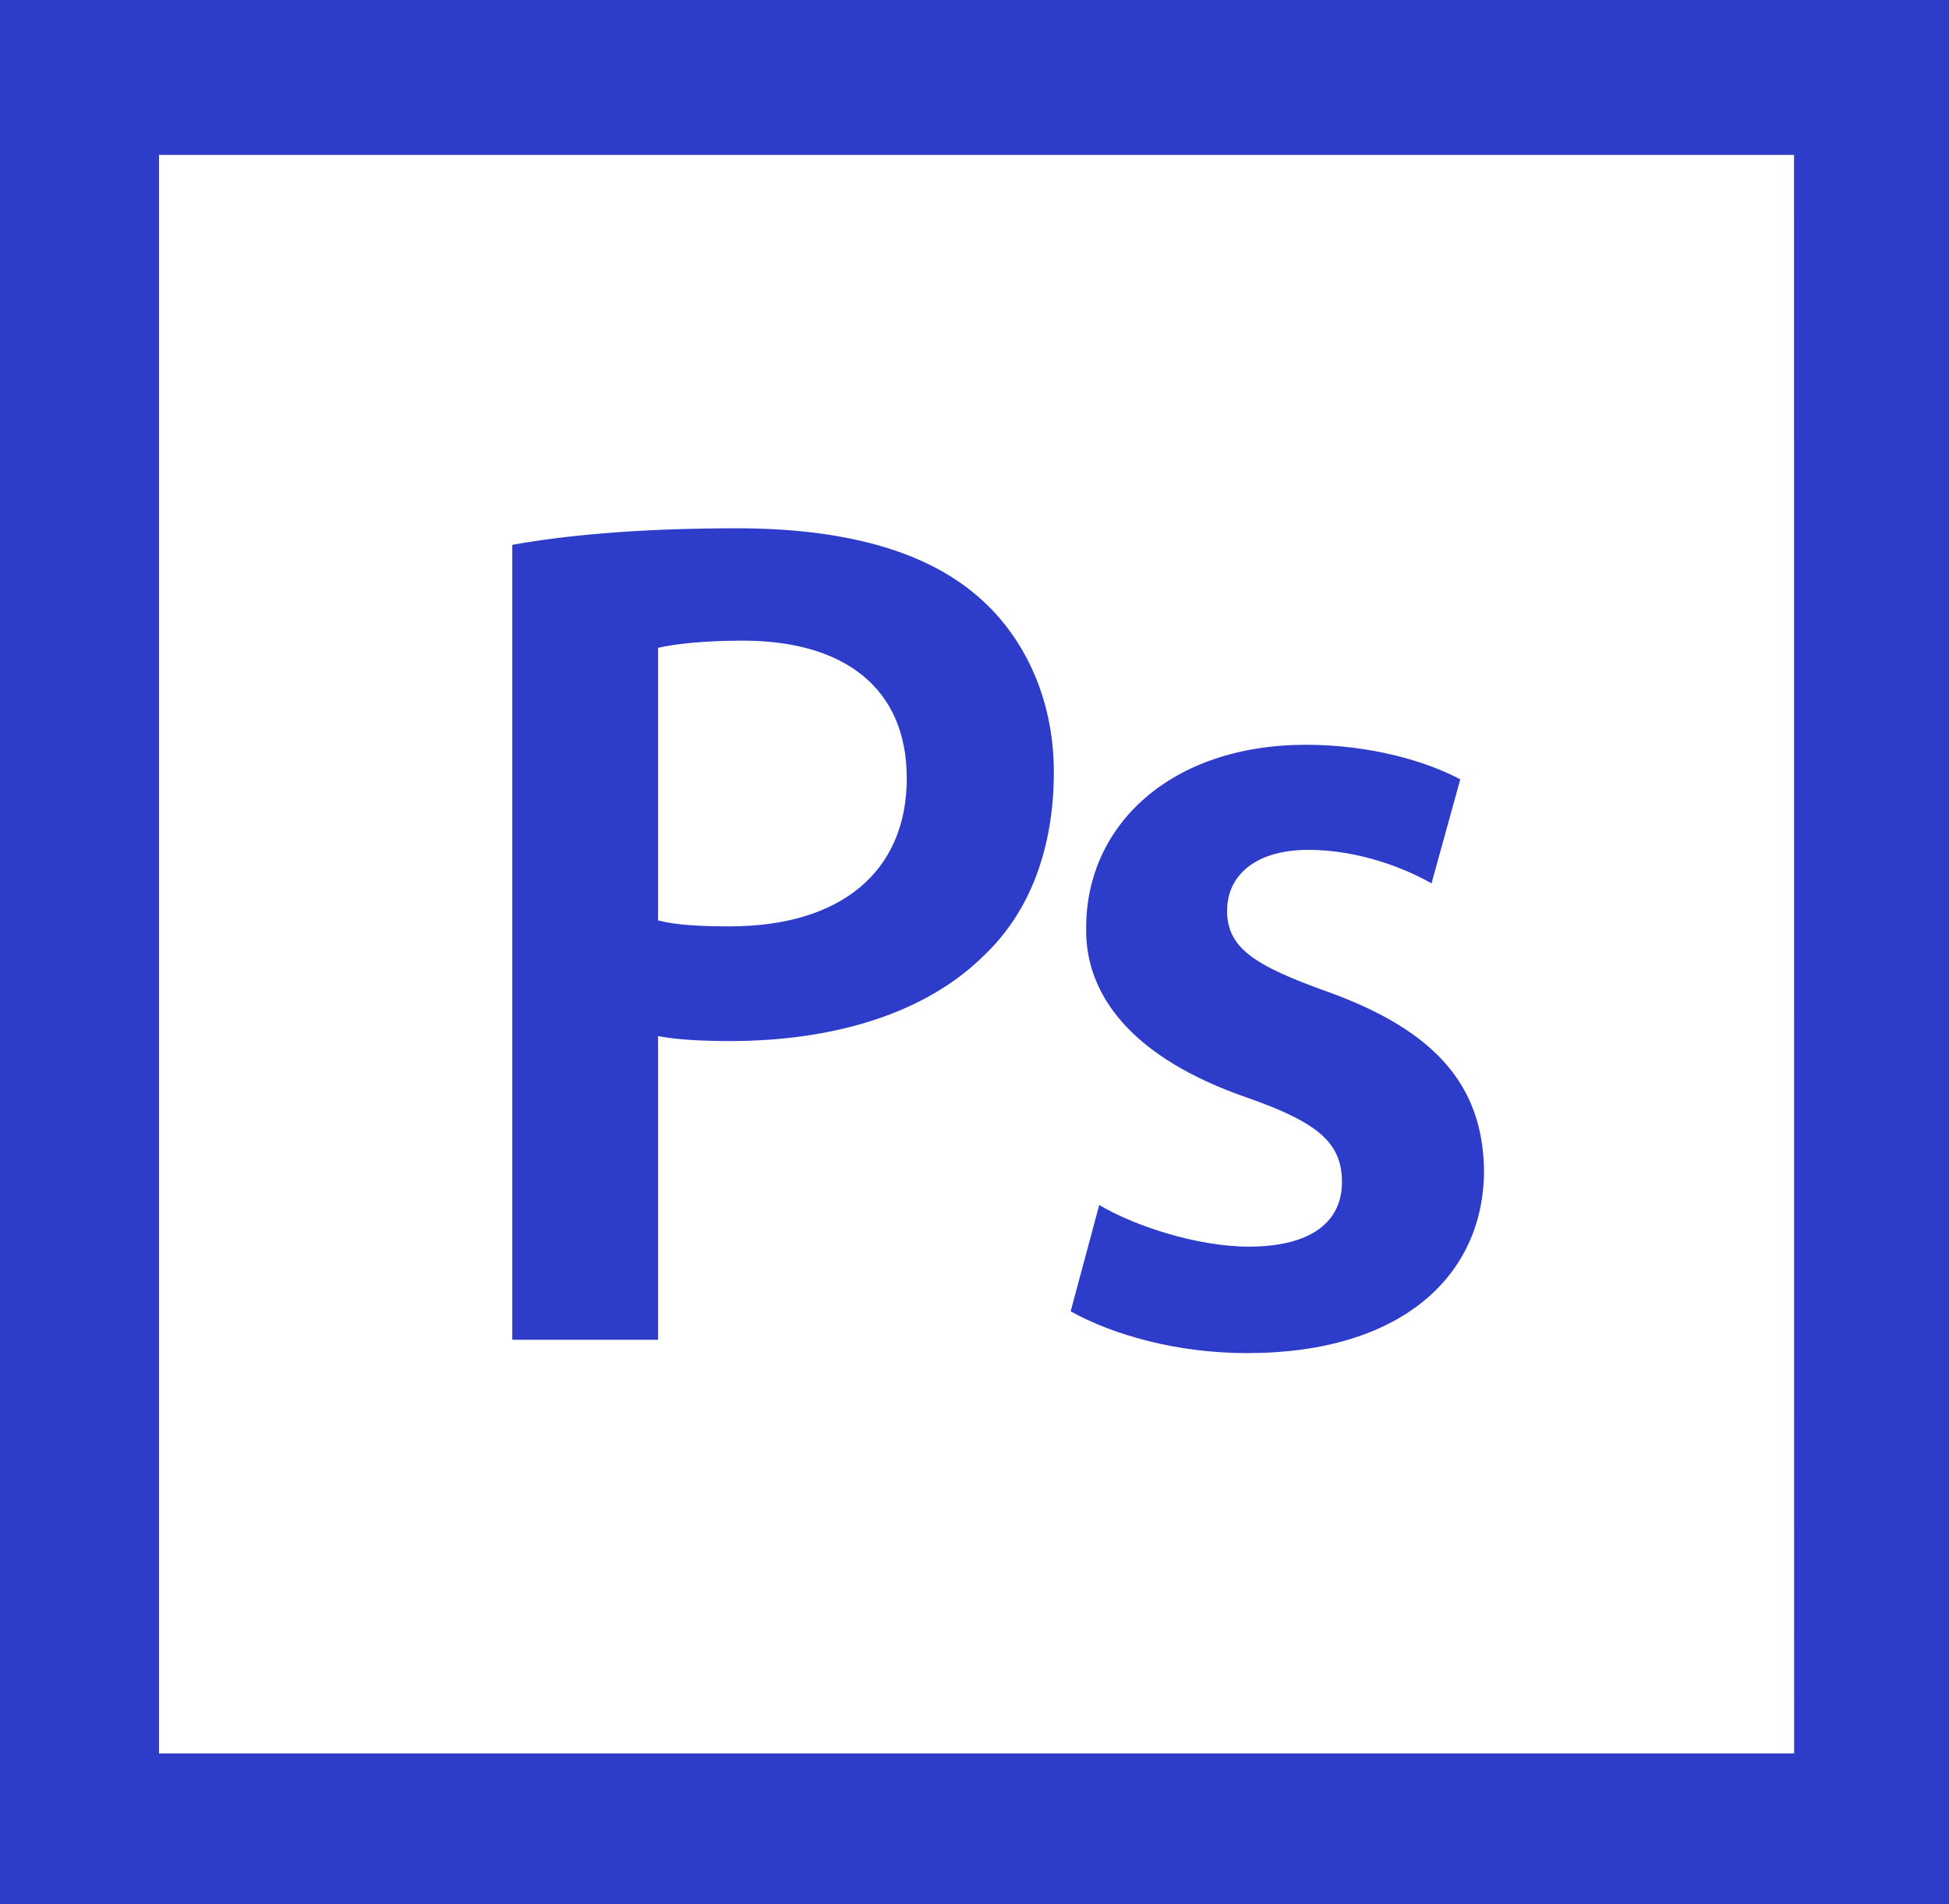 <?xml version="1.0" encoding="utf-8"?>
<!-- Generator: Adobe Illustrator 16.2.0, SVG Export Plug-In . SVG Version: 6.00 Build 0)  -->
<!DOCTYPE svg PUBLIC "-//W3C//DTD SVG 1.1//EN" "http://www.w3.org/Graphics/SVG/1.1/DTD/svg11.dtd">
<svg version="1.1" id="Layer_1" xmlns="http://www.w3.org/2000/svg" xmlns:xlink="http://www.w3.org/1999/xlink" x="0px" y="0px"
	 width="22.5px" height="21.982px" viewBox="0 0 22.5 21.982" enable-background="new 0 0 22.5 21.982" xml:space="preserve">
<g id="ps">
	<g>
		<g>
			<path fill="#2E3DC9" enable-background="new    " d="M11.255,6.856C10.661,6.359,9.75,6.098,8.508,6.098
				c-1.145,0-1.987,0.082-2.594,0.191v9.176h1.683v-3.505c0.222,0.042,0.511,0.057,0.829,0.057c1.2,0,2.262-0.318,2.939-0.993
				c0.523-0.498,0.801-1.229,0.801-2.112C12.166,8.043,11.807,7.312,11.255,6.856z M8.426,10.693c-0.346,0-0.622-0.014-0.829-0.069
				V7.478c0.18-0.042,0.511-0.083,0.98-0.083c1.173,0,1.891,0.552,1.891,1.587C10.468,10.072,9.695,10.693,8.426,10.693z"/>
			<path fill="#2E3DC9" enable-background="new    " d="M15.338,11.452c-0.855-0.304-1.172-0.51-1.172-0.938
				c0-0.413,0.332-0.704,0.938-0.704c0.594,0,1.133,0.221,1.422,0.387l0.332-1.201c-0.387-0.207-1.035-0.399-1.78-0.399
				c-1.56,0-2.539,0.925-2.539,2.111c-0.015,0.786,0.538,1.504,1.849,1.959c0.828,0.289,1.104,0.523,1.104,0.979
				c0,0.44-0.332,0.744-1.076,0.744c-0.606,0-1.339-0.248-1.726-0.481l-0.33,1.228c0.496,0.275,1.229,0.482,2.039,0.482
				c1.783,0,2.733-0.896,2.733-2.11C17.118,12.515,16.552,11.893,15.338,11.452z"/>
		</g>
		<g>
			<g>
				<path fill="#2E3DC9" d="M0,0v21.982h22.5V0H0z M20.712,20.24H1.836V1.788h18.875L20.712,20.24L20.712,20.24z"/>
			</g>
		</g>
	</g>
</g>
<g id="Layer_1_1_">
</g>
</svg>
